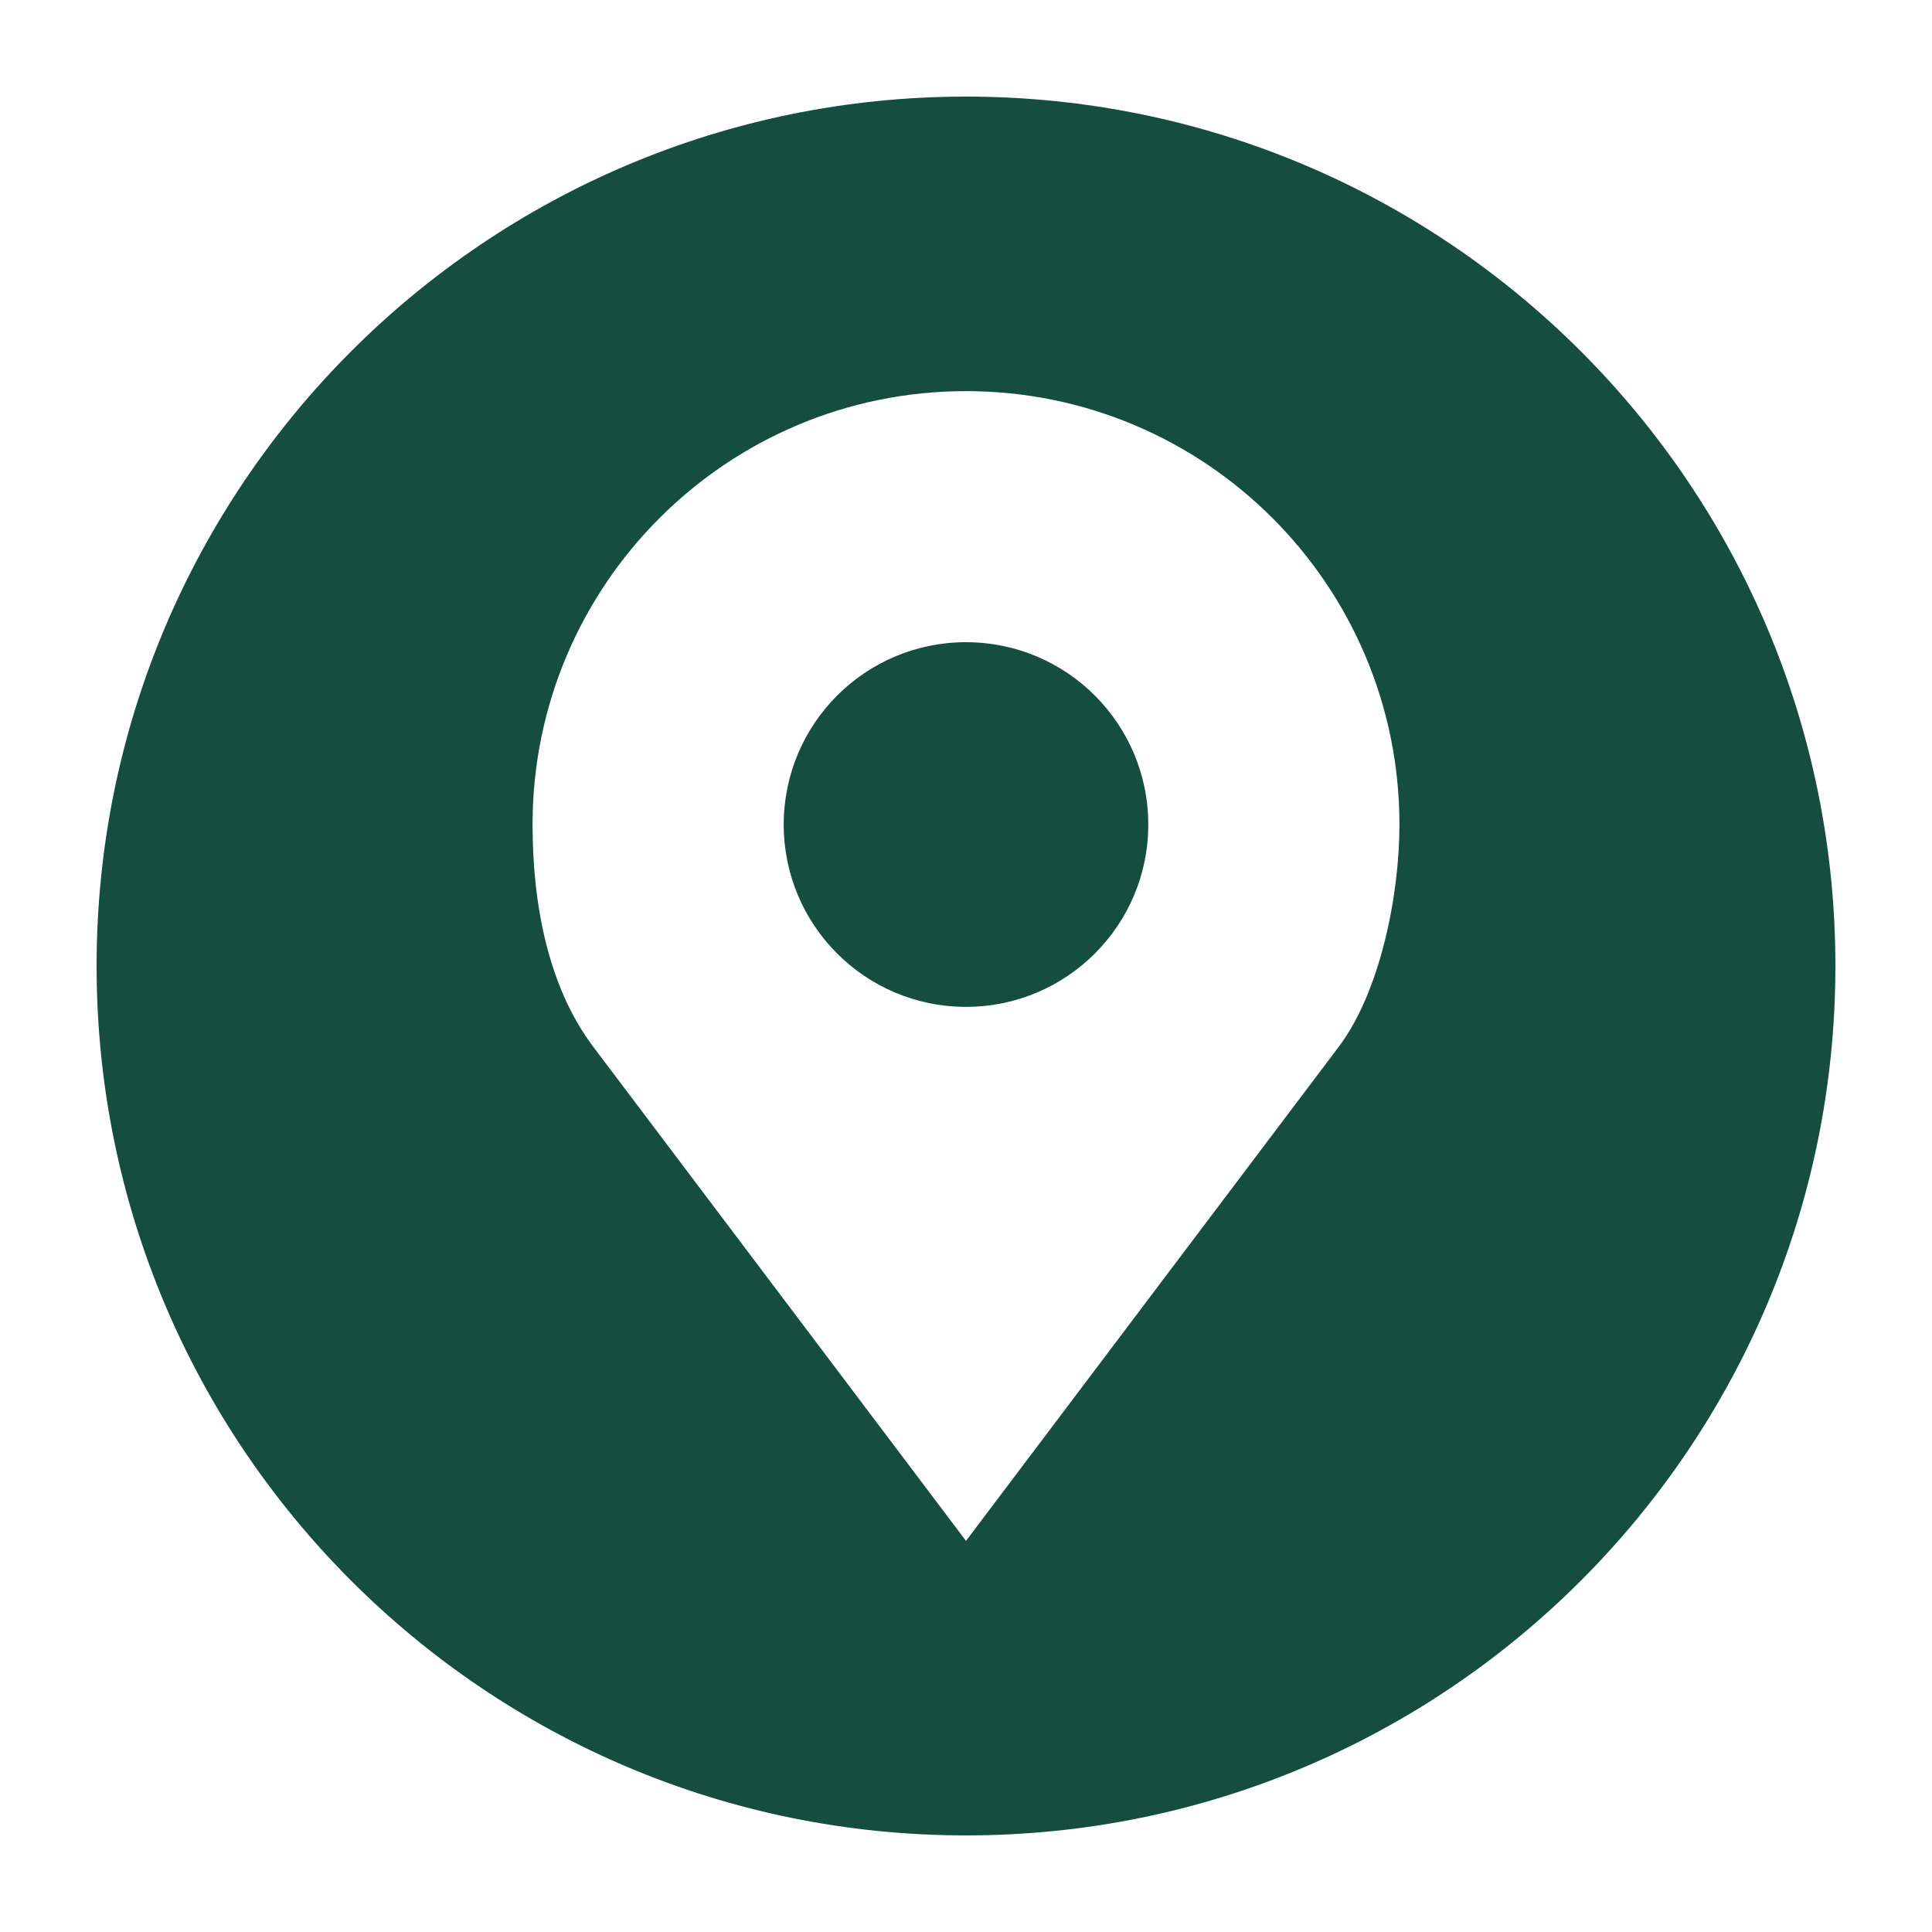 <svg width="20" height="20" viewBox="0 0 20 20" fill="none" xmlns="http://www.w3.org/2000/svg">
<path d="M10 1C5.029 1 1 5.029 1 10C1 14.971 5.029 19 10 19C14.971 19 19 14.971 19 10C19 5.029 14.971 1 10 1ZM10 4.049C12.478 4.049 14.487 6.058 14.487 8.536C14.487 9.286 14.281 10.277 13.858 10.837L10 15.951L6.142 10.837C5.676 10.22 5.513 9.364 5.513 8.536C5.513 6.058 7.522 4.049 10 4.049ZM10 6.648C8.957 6.648 8.113 7.493 8.113 8.536C8.113 9.578 8.957 10.423 10 10.423C11.043 10.423 11.887 9.578 11.887 8.536C11.887 7.493 11.043 6.648 10 6.648Z" fill="#154E3F"/>
</svg>
